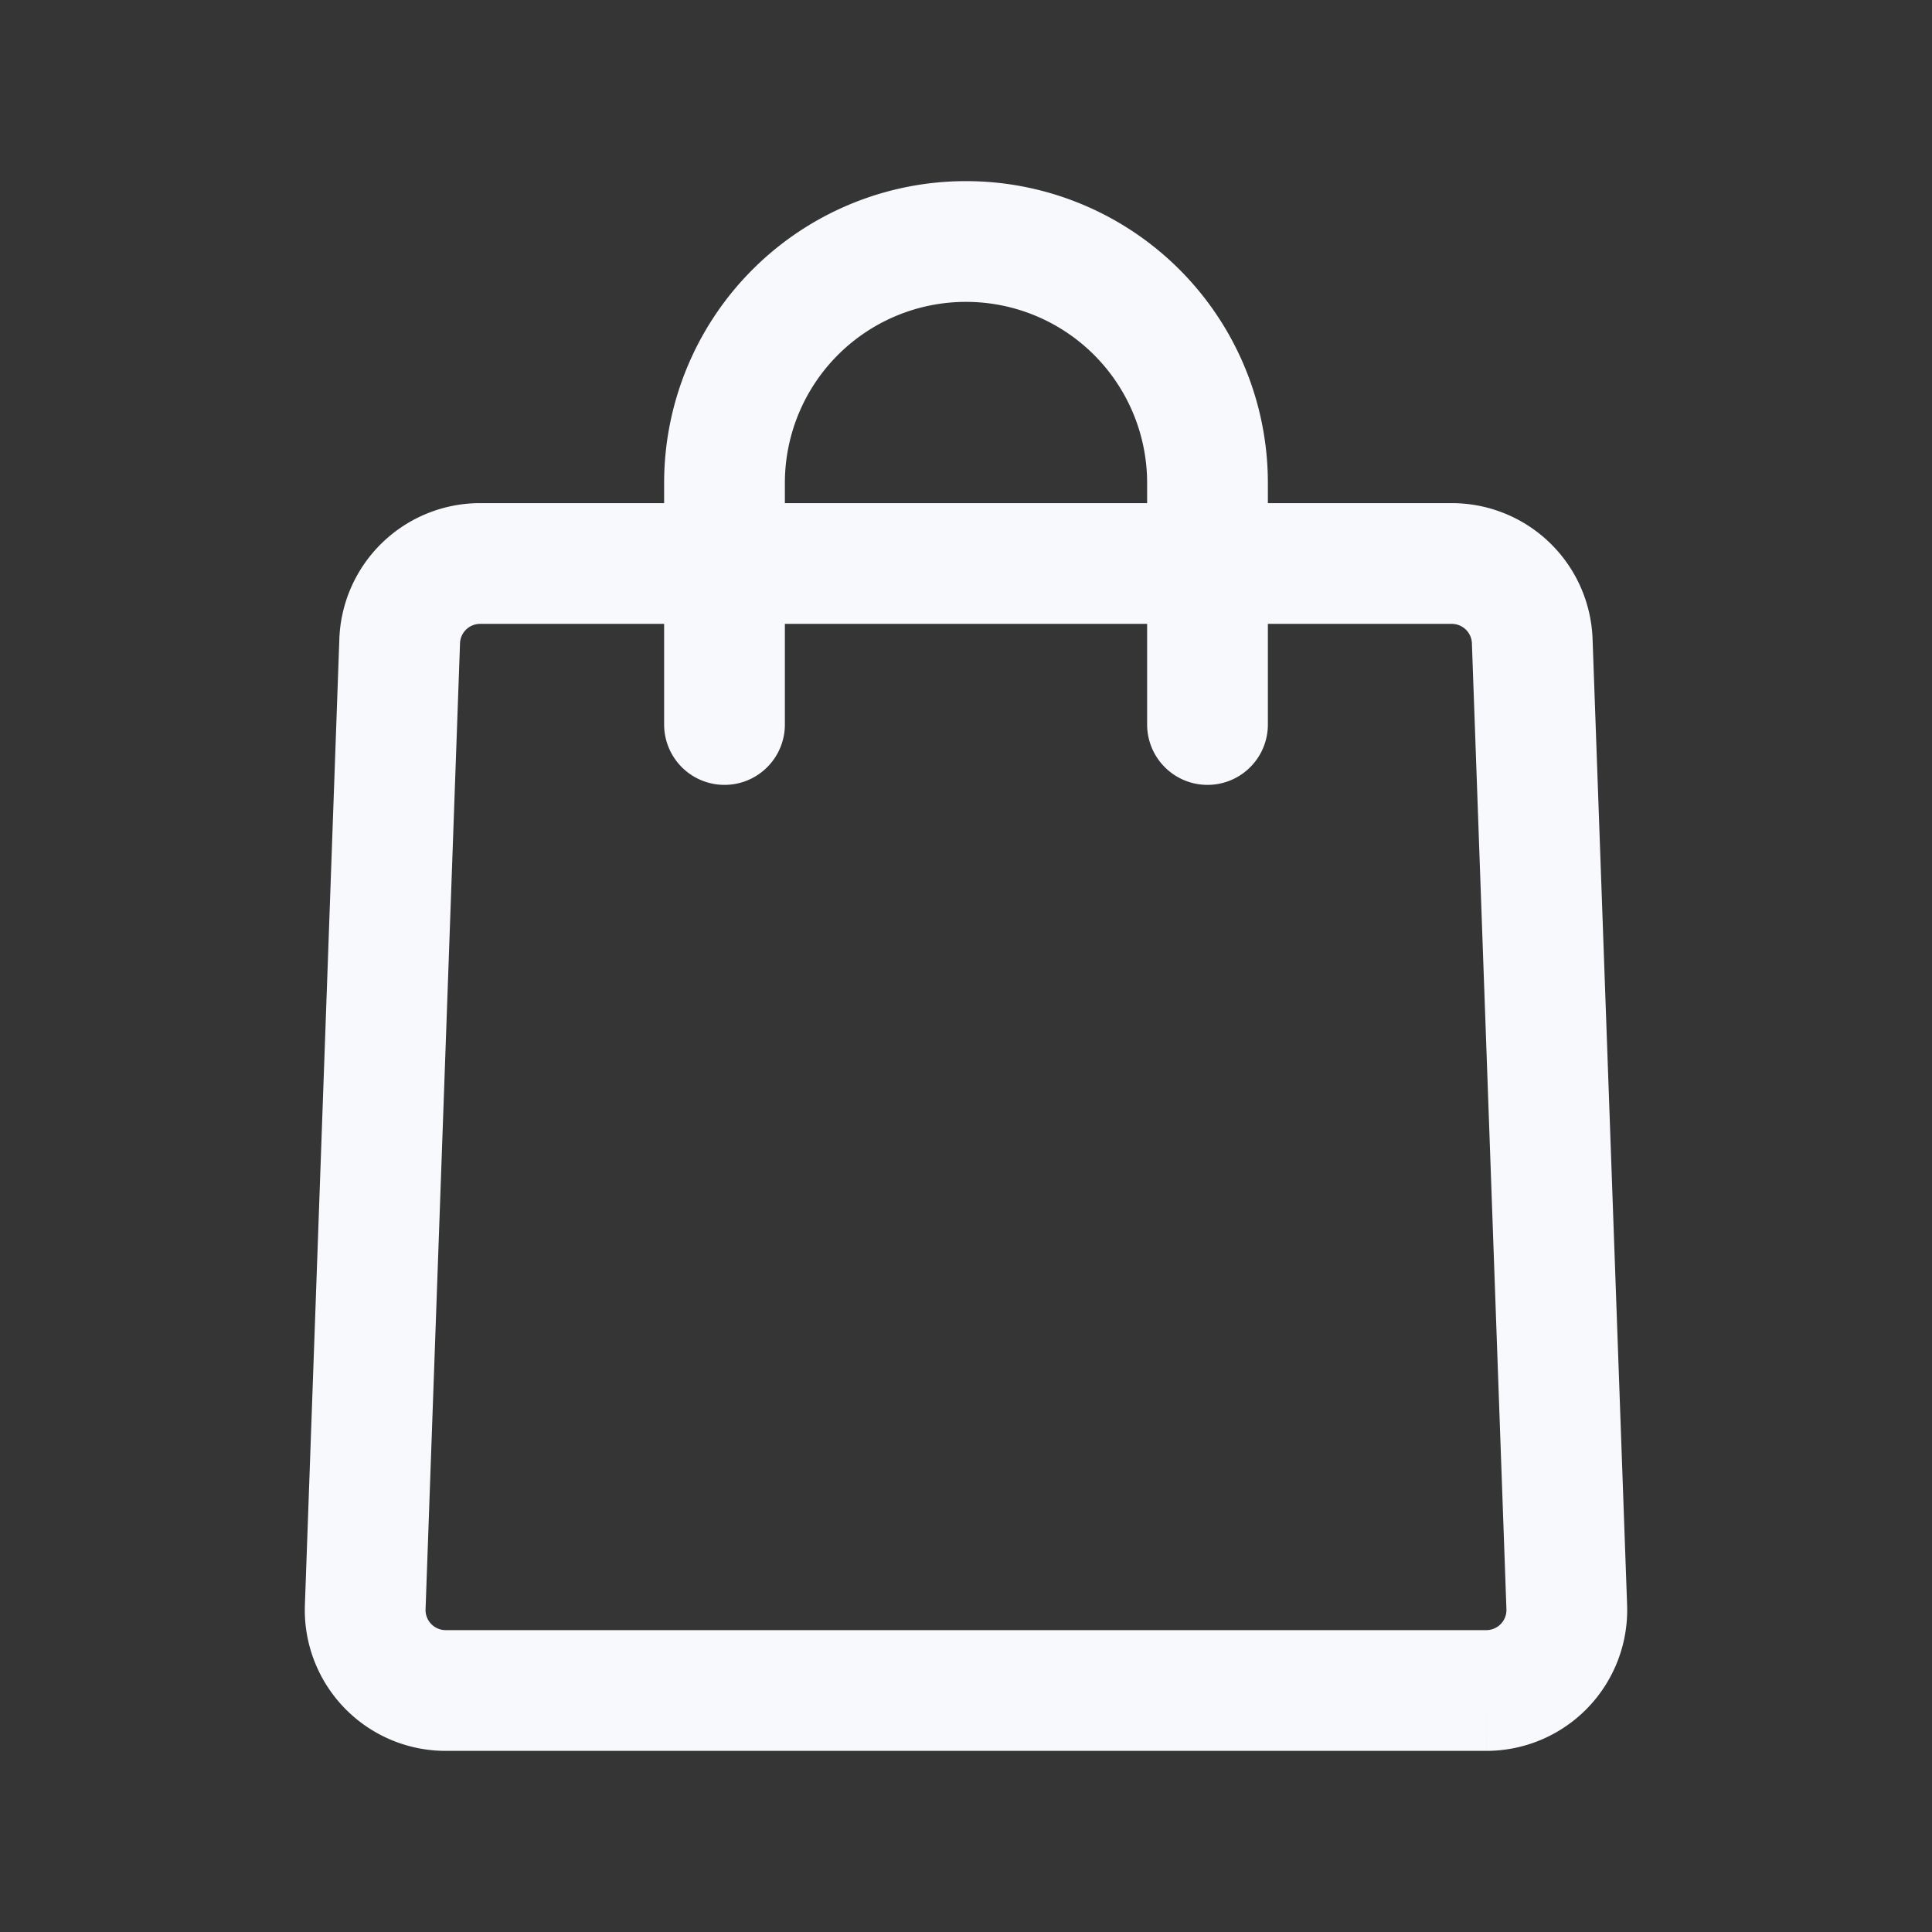 <svg xmlns="http://www.w3.org/2000/svg" width="24" height="24" fill="none"><rect width="100%" height="100%" fill="#333333" stroke="none"/><path fill="#fff" fill-opacity=".01" d="M24 0v24H0V0z"/><path stroke="#F7F9FC" stroke-linecap="round" stroke-width="1.5" d="M9 9V6a3 3 0 0 1 3-3v0a3 3 0 0 1 3 3v3M5.536 21h12.928a1 1 0 0 0 .999-1.036l-.429-12A1 1 0 0 0 18.035 7H5.965a1 1 0 0 0-1 .964l-.428 12a1 1 0 0 0 1 1.036Z"/></svg>